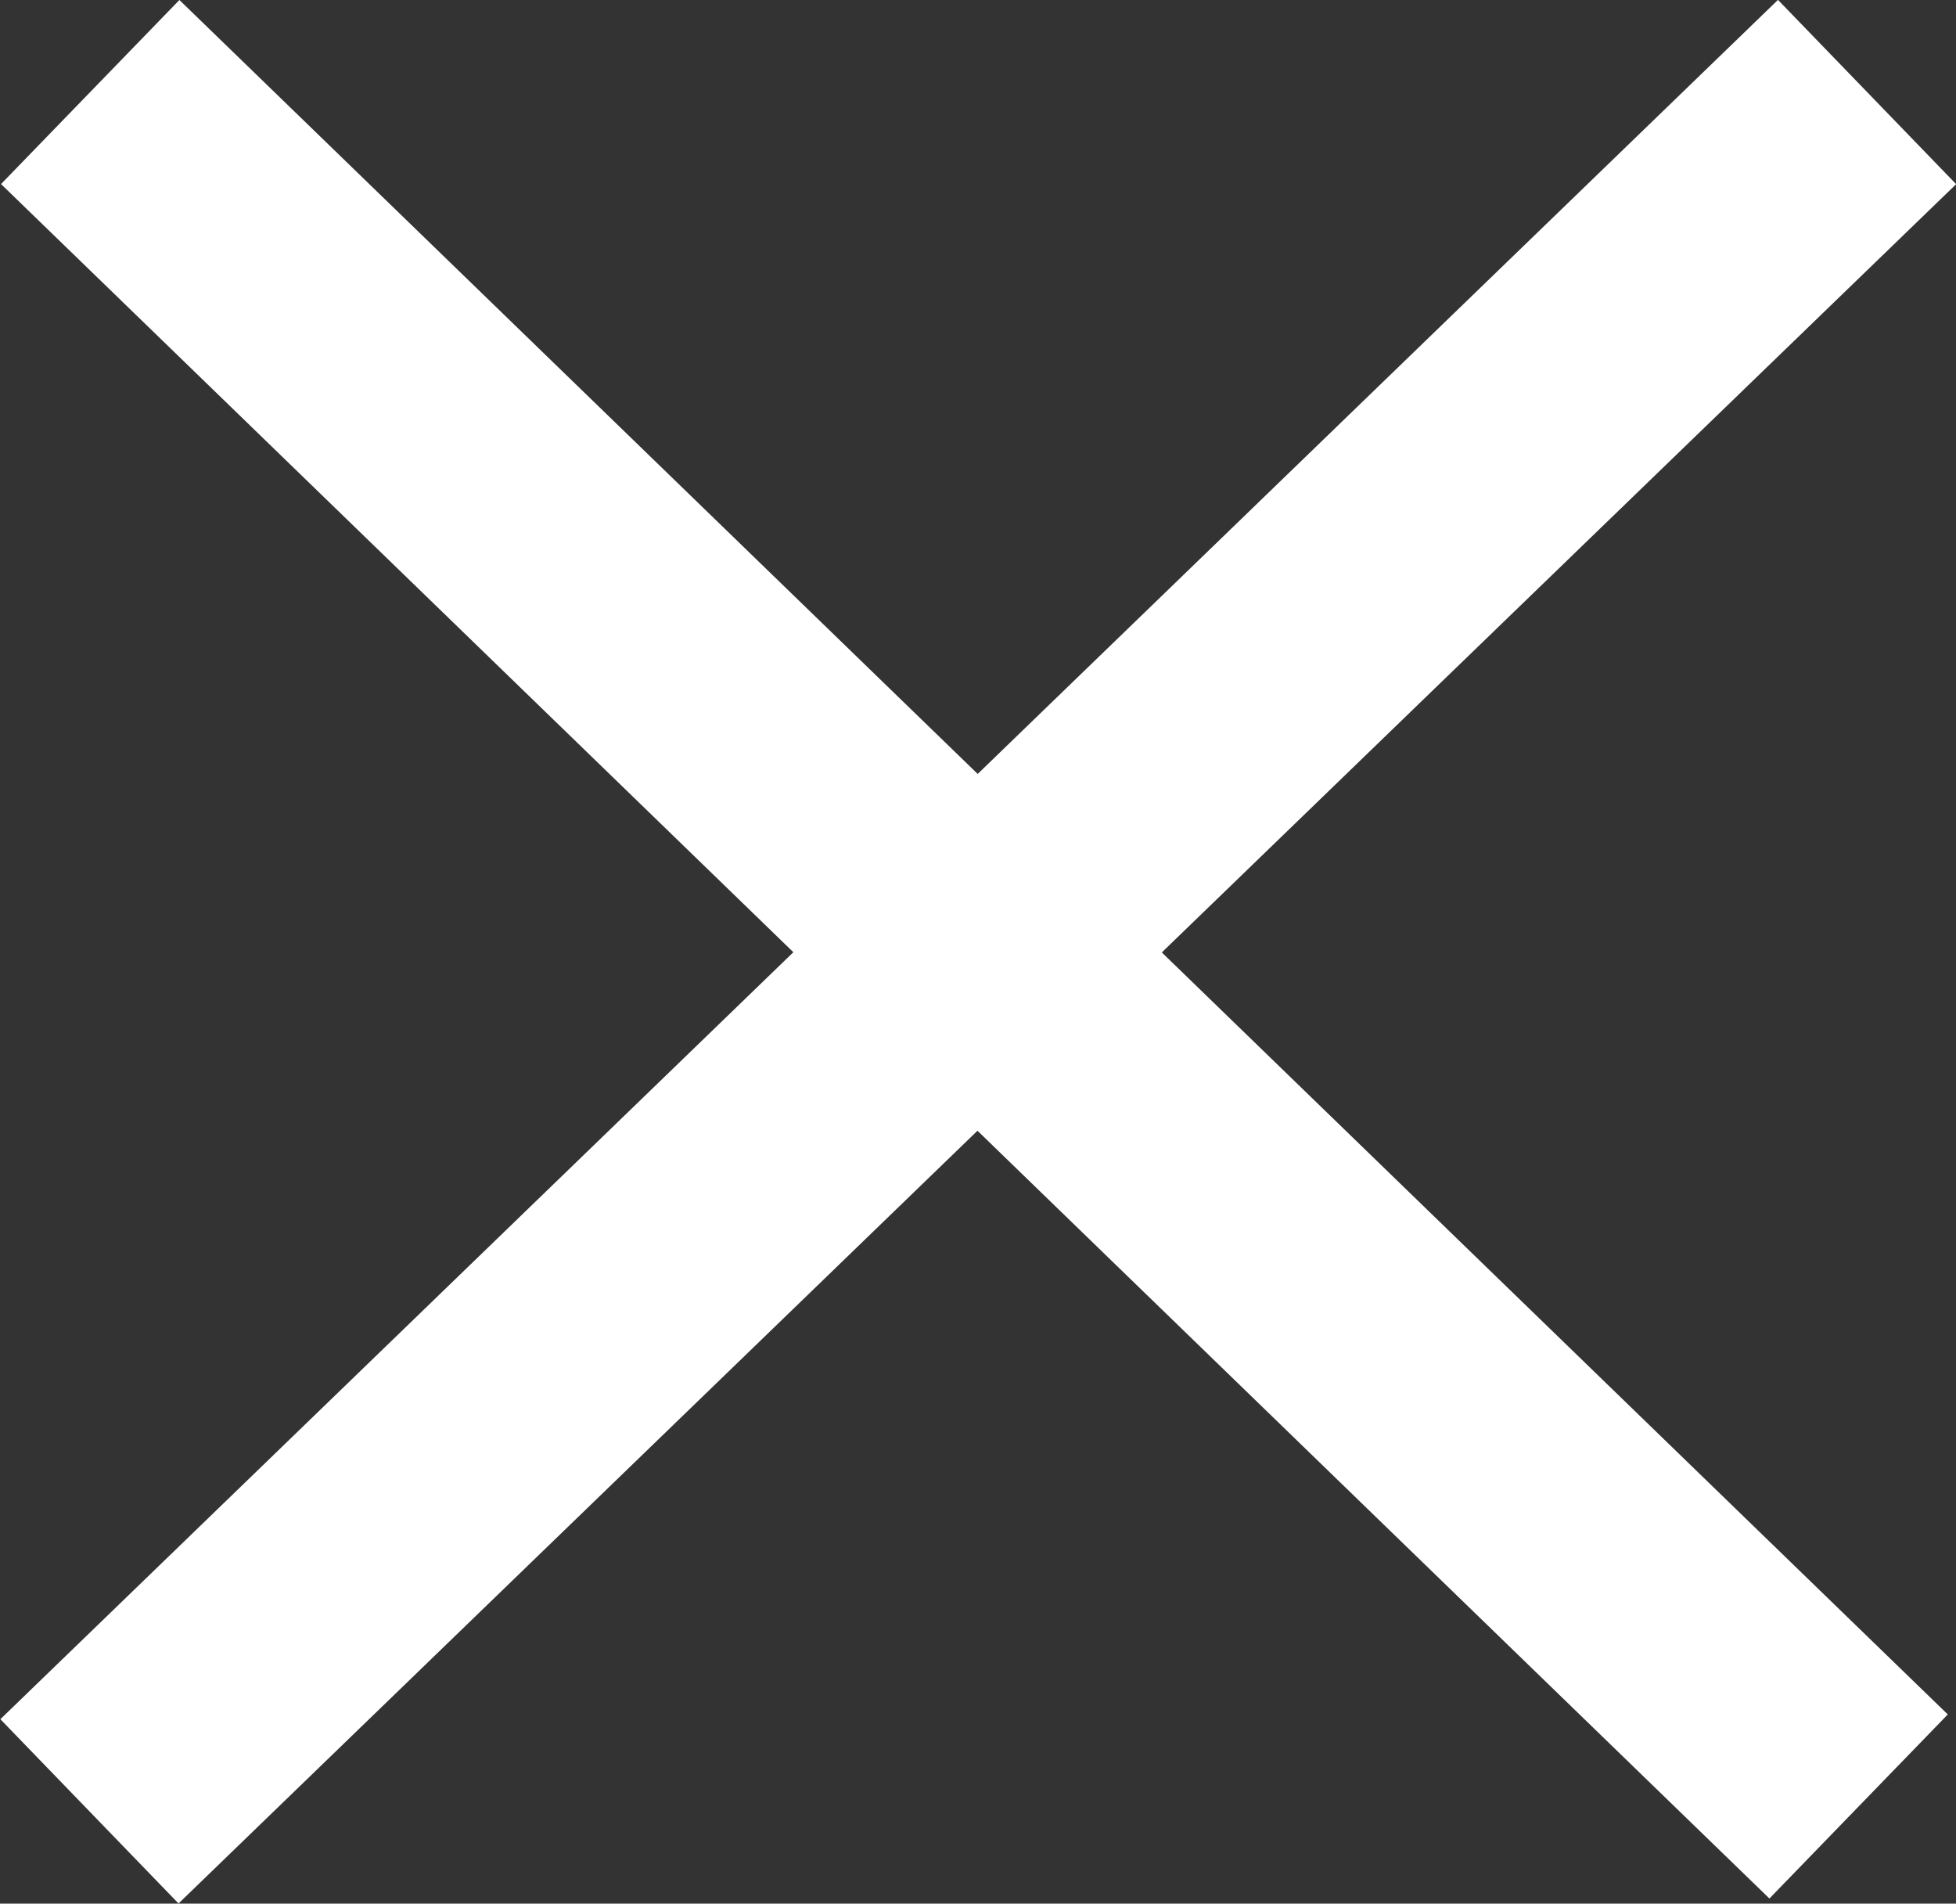 <svg xmlns="http://www.w3.org/2000/svg" width="7.632" height="7.426" viewBox="0 0 7.632 7.426">
  <rect x="0" y="0" width="7.632" height="7.426" fill="#333333" stroke="none"/>
  <g id="Component_2_1" data-name="Component 2 – 1" transform="translate(0.348 0.359)">
    <path id="Path_95" data-name="Path 95" d="M1973.832,2170.168l-6.936,6.707" transform="translate(-1966.895 -2170.168)" fill="none" stroke="#fff" stroke-width="1"/>
    <path id="Path_96" data-name="Path 96" d="M1966.9,2170.168l6.9,6.688" transform="translate(-1966.896 -2170.168)" fill="none" stroke="#fff" stroke-width="1"/>
  </g>
</svg>
